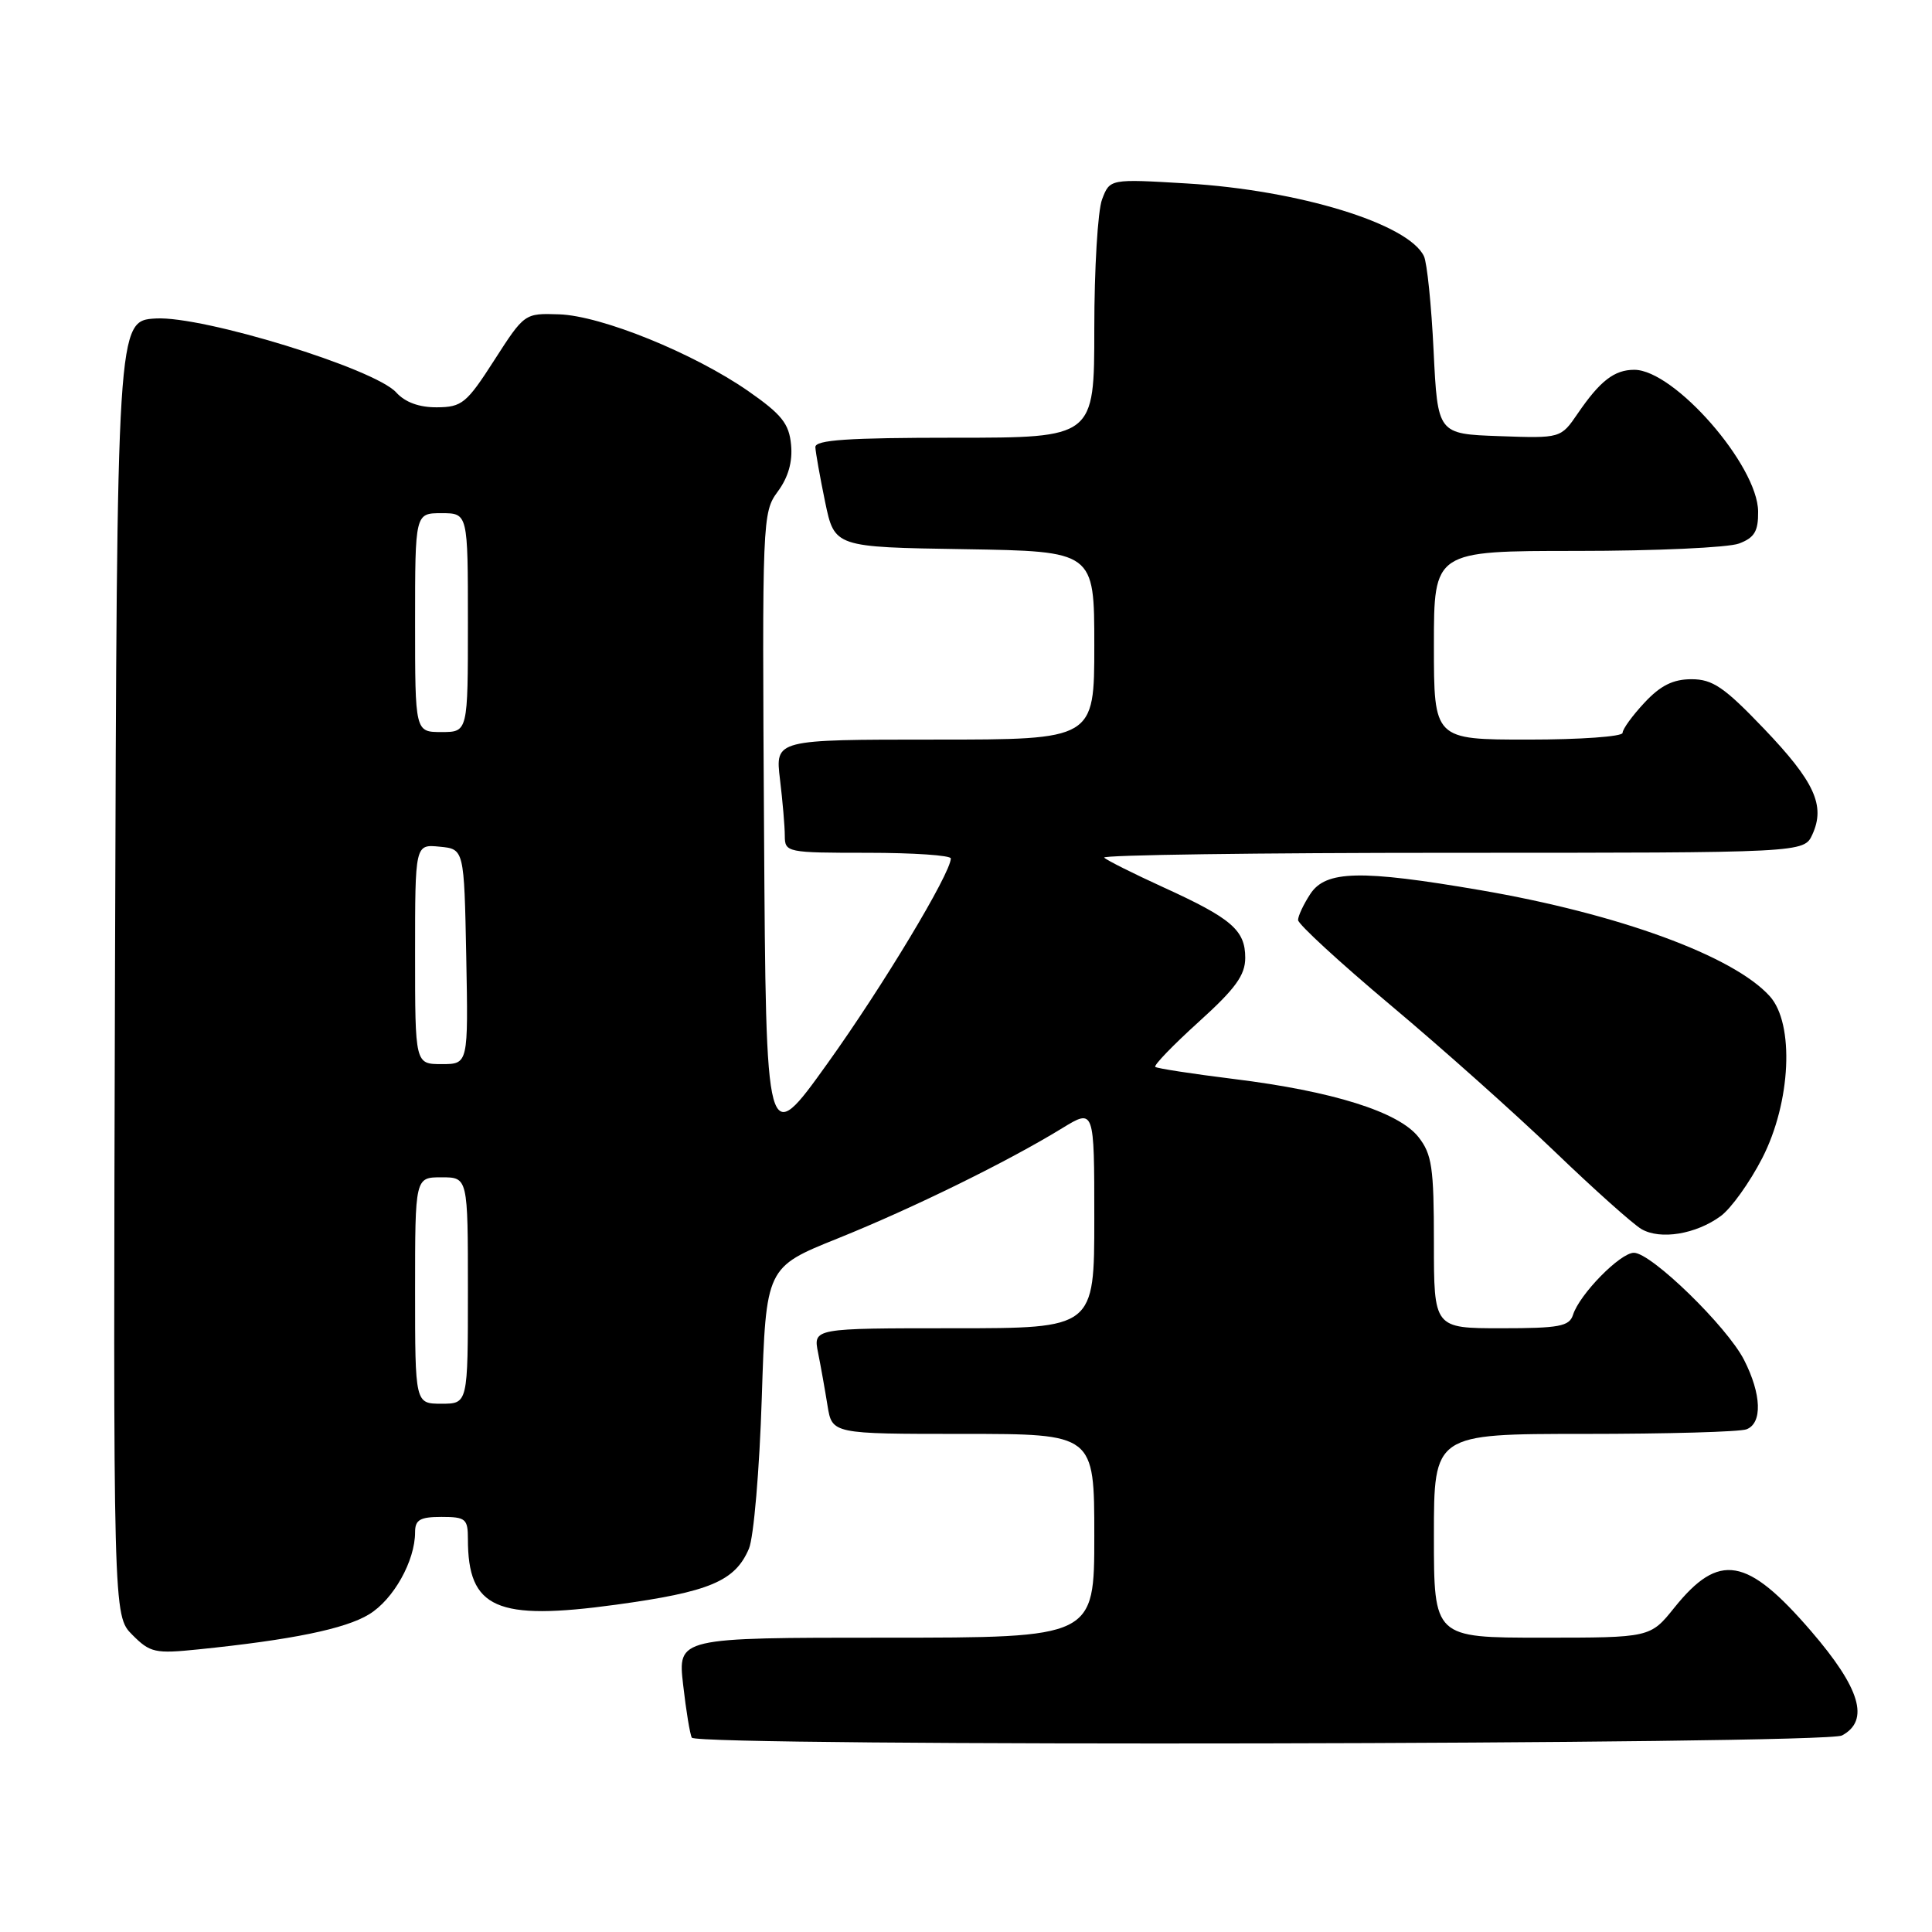 <?xml version="1.0" encoding="UTF-8" standalone="no"?>
<!DOCTYPE svg PUBLIC "-//W3C//DTD SVG 1.1//EN" "http://www.w3.org/Graphics/SVG/1.1/DTD/svg11.dtd" >
<svg xmlns="http://www.w3.org/2000/svg" xmlns:xlink="http://www.w3.org/1999/xlink" version="1.1" viewBox="0 0 256 256">
 <g >
 <path fill="currentColor"
d=" M 244.07 229.96 C 247.78 227.98 246.51 223.71 239.96 216.11 C 231.48 206.28 227.79 205.65 221.87 213.01 C 218.67 217.00 218.67 217.00 204.33 217.00 C 190.00 217.00 190.00 217.00 190.00 203.50 C 190.00 190.00 190.00 190.00 209.92 190.00 C 220.87 190.00 230.55 189.73 231.42 189.39 C 233.55 188.58 233.41 184.73 231.10 180.20 C 228.84 175.77 218.80 166.00 216.50 166.00 C 214.69 166.00 209.29 171.50 208.43 174.23 C 207.94 175.75 206.60 176.00 198.93 176.00 C 190.00 176.00 190.00 176.00 190.00 164.63 C 190.00 154.68 189.74 152.94 187.95 150.66 C 185.32 147.33 176.62 144.59 163.47 142.97 C 157.99 142.29 153.31 141.57 153.08 141.37 C 152.85 141.16 155.44 138.48 158.83 135.41 C 163.71 131.00 165.00 129.22 165.00 126.91 C 165.00 123.25 163.19 121.69 154.15 117.57 C 150.19 115.76 146.67 114.00 146.31 113.64 C 145.96 113.29 166.68 113.00 192.35 113.00 C 239.04 113.00 239.04 113.00 240.15 110.57 C 241.90 106.74 240.44 103.57 233.72 96.54 C 228.47 91.05 226.93 90.00 224.13 90.00 C 221.70 90.00 220.02 90.83 217.90 93.11 C 216.31 94.81 215.00 96.61 215.00 97.11 C 215.00 97.60 209.38 98.00 202.50 98.00 C 190.00 98.00 190.00 98.00 190.00 85.50 C 190.00 73.00 190.00 73.00 208.93 73.00 C 219.35 73.00 229.02 72.56 230.43 72.02 C 232.48 71.25 232.99 70.39 232.96 67.77 C 232.90 61.65 221.84 49.00 216.55 49.00 C 213.91 49.00 212.02 50.46 209.06 54.79 C 206.81 58.08 206.81 58.08 198.65 57.79 C 190.50 57.50 190.50 57.50 189.96 46.50 C 189.67 40.45 189.09 34.80 188.68 33.95 C 186.62 29.64 172.13 25.20 157.28 24.31 C 147.06 23.70 147.06 23.70 146.03 26.42 C 145.46 27.91 145.00 35.63 145.00 43.57 C 145.00 58.00 145.00 58.00 126.50 58.00 C 112.34 58.00 108.01 58.29 108.04 59.25 C 108.07 59.94 108.65 63.20 109.33 66.50 C 110.58 72.50 110.58 72.50 127.79 72.77 C 145.00 73.05 145.00 73.05 145.00 85.52 C 145.00 98.00 145.00 98.00 123.86 98.00 C 102.72 98.00 102.72 98.00 103.35 103.25 C 103.70 106.14 103.99 109.51 103.99 110.75 C 104.00 112.95 104.26 113.00 115.00 113.00 C 121.05 113.00 125.99 113.34 125.99 113.75 C 125.95 115.76 116.95 130.72 109.66 140.89 C 101.50 152.28 101.50 152.28 101.24 110.11 C 100.98 68.73 101.02 67.90 103.06 65.13 C 104.45 63.25 105.04 61.18 104.82 58.93 C 104.56 56.14 103.58 54.91 99.16 51.83 C 91.94 46.81 79.68 41.83 74.07 41.65 C 69.51 41.50 69.49 41.52 65.50 47.72 C 61.83 53.44 61.21 53.95 57.90 53.97 C 55.56 53.99 53.68 53.31 52.50 52.00 C 49.64 48.84 26.89 41.84 20.64 42.20 C 15.50 42.50 15.50 42.50 15.24 128.29 C 14.99 214.08 14.99 214.08 17.54 216.63 C 19.90 219.00 20.56 219.14 26.30 218.55 C 38.64 217.29 45.74 215.84 48.90 213.91 C 52.13 211.95 55.00 206.83 55.00 203.03 C 55.00 201.38 55.65 201.00 58.50 201.00 C 61.70 201.00 62.00 201.25 62.00 203.93 C 62.00 213.14 65.75 214.80 81.63 212.63 C 94.04 210.93 97.40 209.52 99.24 205.20 C 99.87 203.71 100.64 194.72 100.94 185.21 C 101.50 167.92 101.50 167.92 111.00 164.10 C 120.94 160.10 133.53 153.92 140.75 149.49 C 145.00 146.89 145.00 146.89 145.00 161.44 C 145.00 176.00 145.00 176.00 126.38 176.00 C 107.75 176.00 107.75 176.00 108.40 179.25 C 108.76 181.04 109.32 184.19 109.65 186.25 C 110.26 190.00 110.26 190.00 127.63 190.00 C 145.00 190.00 145.00 190.00 145.00 203.50 C 145.00 217.00 145.00 217.00 117.40 217.00 C 89.80 217.00 89.80 217.00 90.52 223.25 C 90.91 226.69 91.43 229.84 91.67 230.25 C 92.39 231.45 241.80 231.17 244.07 229.96 Z  M 228.00 161.14 C 229.38 160.13 231.85 156.68 233.50 153.47 C 237.31 146.06 237.80 135.65 234.50 132.00 C 229.68 126.66 214.50 121.10 196.15 117.95 C 180.29 115.23 175.67 115.33 173.62 118.46 C 172.73 119.82 172.00 121.37 172.00 121.91 C 172.00 122.45 177.51 127.52 184.25 133.18 C 190.99 138.83 200.78 147.56 206.00 152.58 C 211.22 157.60 216.40 162.22 217.50 162.86 C 220.01 164.32 224.73 163.54 228.00 161.14 Z  M 55.00 171.00 C 55.00 156.00 55.00 156.00 58.50 156.00 C 62.00 156.00 62.00 156.00 62.00 171.00 C 62.00 186.00 62.00 186.00 58.50 186.00 C 55.00 186.00 55.00 186.00 55.00 171.00 Z  M 55.00 126.44 C 55.00 111.87 55.00 111.87 58.25 112.19 C 61.50 112.50 61.50 112.50 61.78 126.75 C 62.05 141.00 62.05 141.00 58.53 141.00 C 55.00 141.00 55.00 141.00 55.00 126.44 Z  M 55.00 82.50 C 55.00 68.00 55.00 68.00 58.50 68.00 C 62.00 68.00 62.00 68.00 62.00 82.50 C 62.00 97.00 62.00 97.00 58.50 97.00 C 55.00 97.00 55.00 97.00 55.00 82.50 Z "/>
</g>
</svg>